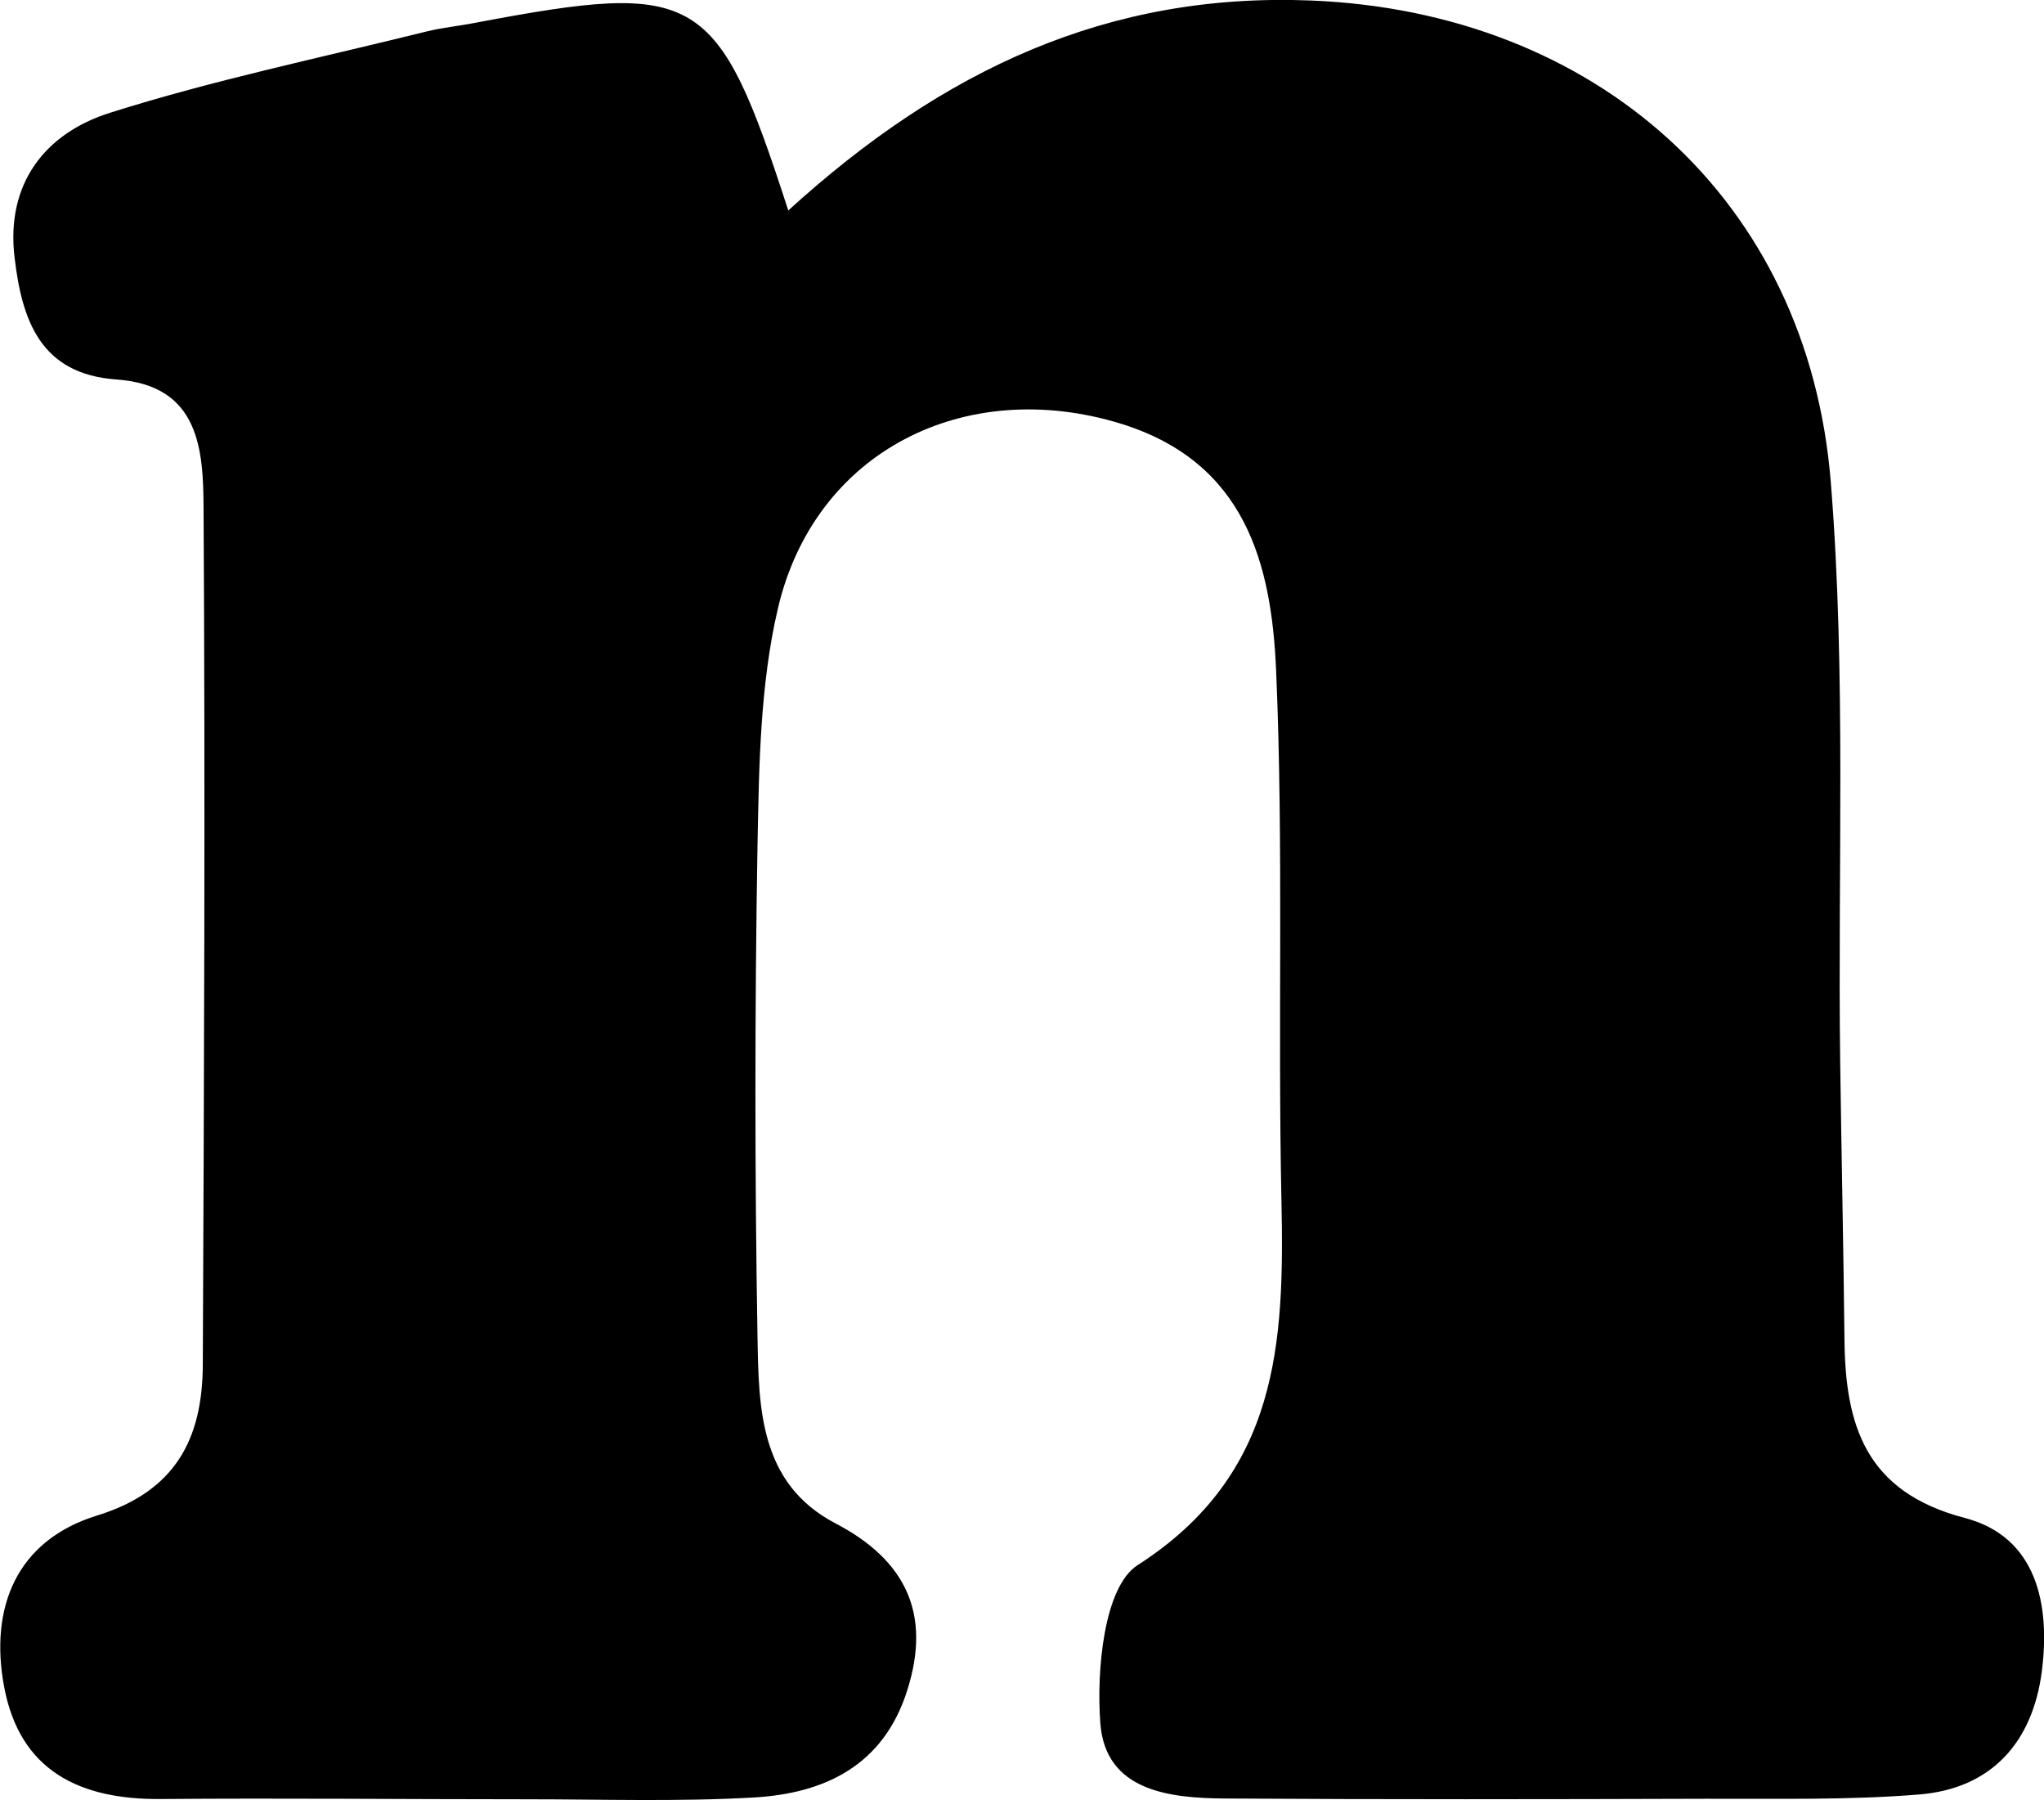 <?xml version="1.0" encoding="UTF-8"?>
<svg id="Layer_2" xmlns="http://www.w3.org/2000/svg" viewBox="0 0 81.03 71.34">
  <g id="Layer_1-2" data-name="Layer_1">
    <path id="n_lower" d="M31.24,8.35C37.41,2.73,43.96-.3,51.97.02c11.23.45,19.71,7.83,20.61,19.11.61,7.61.27,15.3.37,22.95.05,3.66.13,7.32.17,10.99.03,3.42.83,6.06,4.77,7.09,2.86.75,3.4,3.44,3.05,6.11-.37,2.79-2,4.62-4.86,4.85-2.81.23-5.65.16-8.48.17-6.33.02-12.66.03-18.98-.01-2.24-.01-4.8-.28-5-2.99-.16-2.11.15-5.41,1.48-6.26,5.61-3.6,5.82-8.82,5.7-14.46-.15-6.99.09-13.99-.21-20.98-.18-4.24-1.21-8.27-6.16-9.8-6.16-1.89-12.13,1.08-13.59,7.32-.71,3.03-.75,6.26-.81,9.4-.11,6.49-.11,12.99,0,19.48.05,2.8.07,5.81,3.1,7.39,2.77,1.45,3.8,3.57,2.84,6.6-.94,2.99-3.27,4.1-6.1,4.26-2.99.17-5.99.07-8.99.07-4.83,0-9.66-.05-14.49-.01-3.21.03-5.61-1.1-6.23-4.47-.58-3.14.51-5.78,3.67-6.76,3.14-.96,4.19-3.06,4.21-5.95.05-11.32.1-22.65.03-33.97-.01-2.31-.15-4.88-3.45-5.11-3.03-.21-3.75-2.37-4.04-4.82-.36-2.94,1.21-4.94,3.78-5.75,4.11-1.3,8.35-2.18,12.54-3.22.64-.16,1.31-.22,1.96-.35,8.85-1.67,9.57-1.25,12.39,7.44Z"/>
  </g>
</svg>